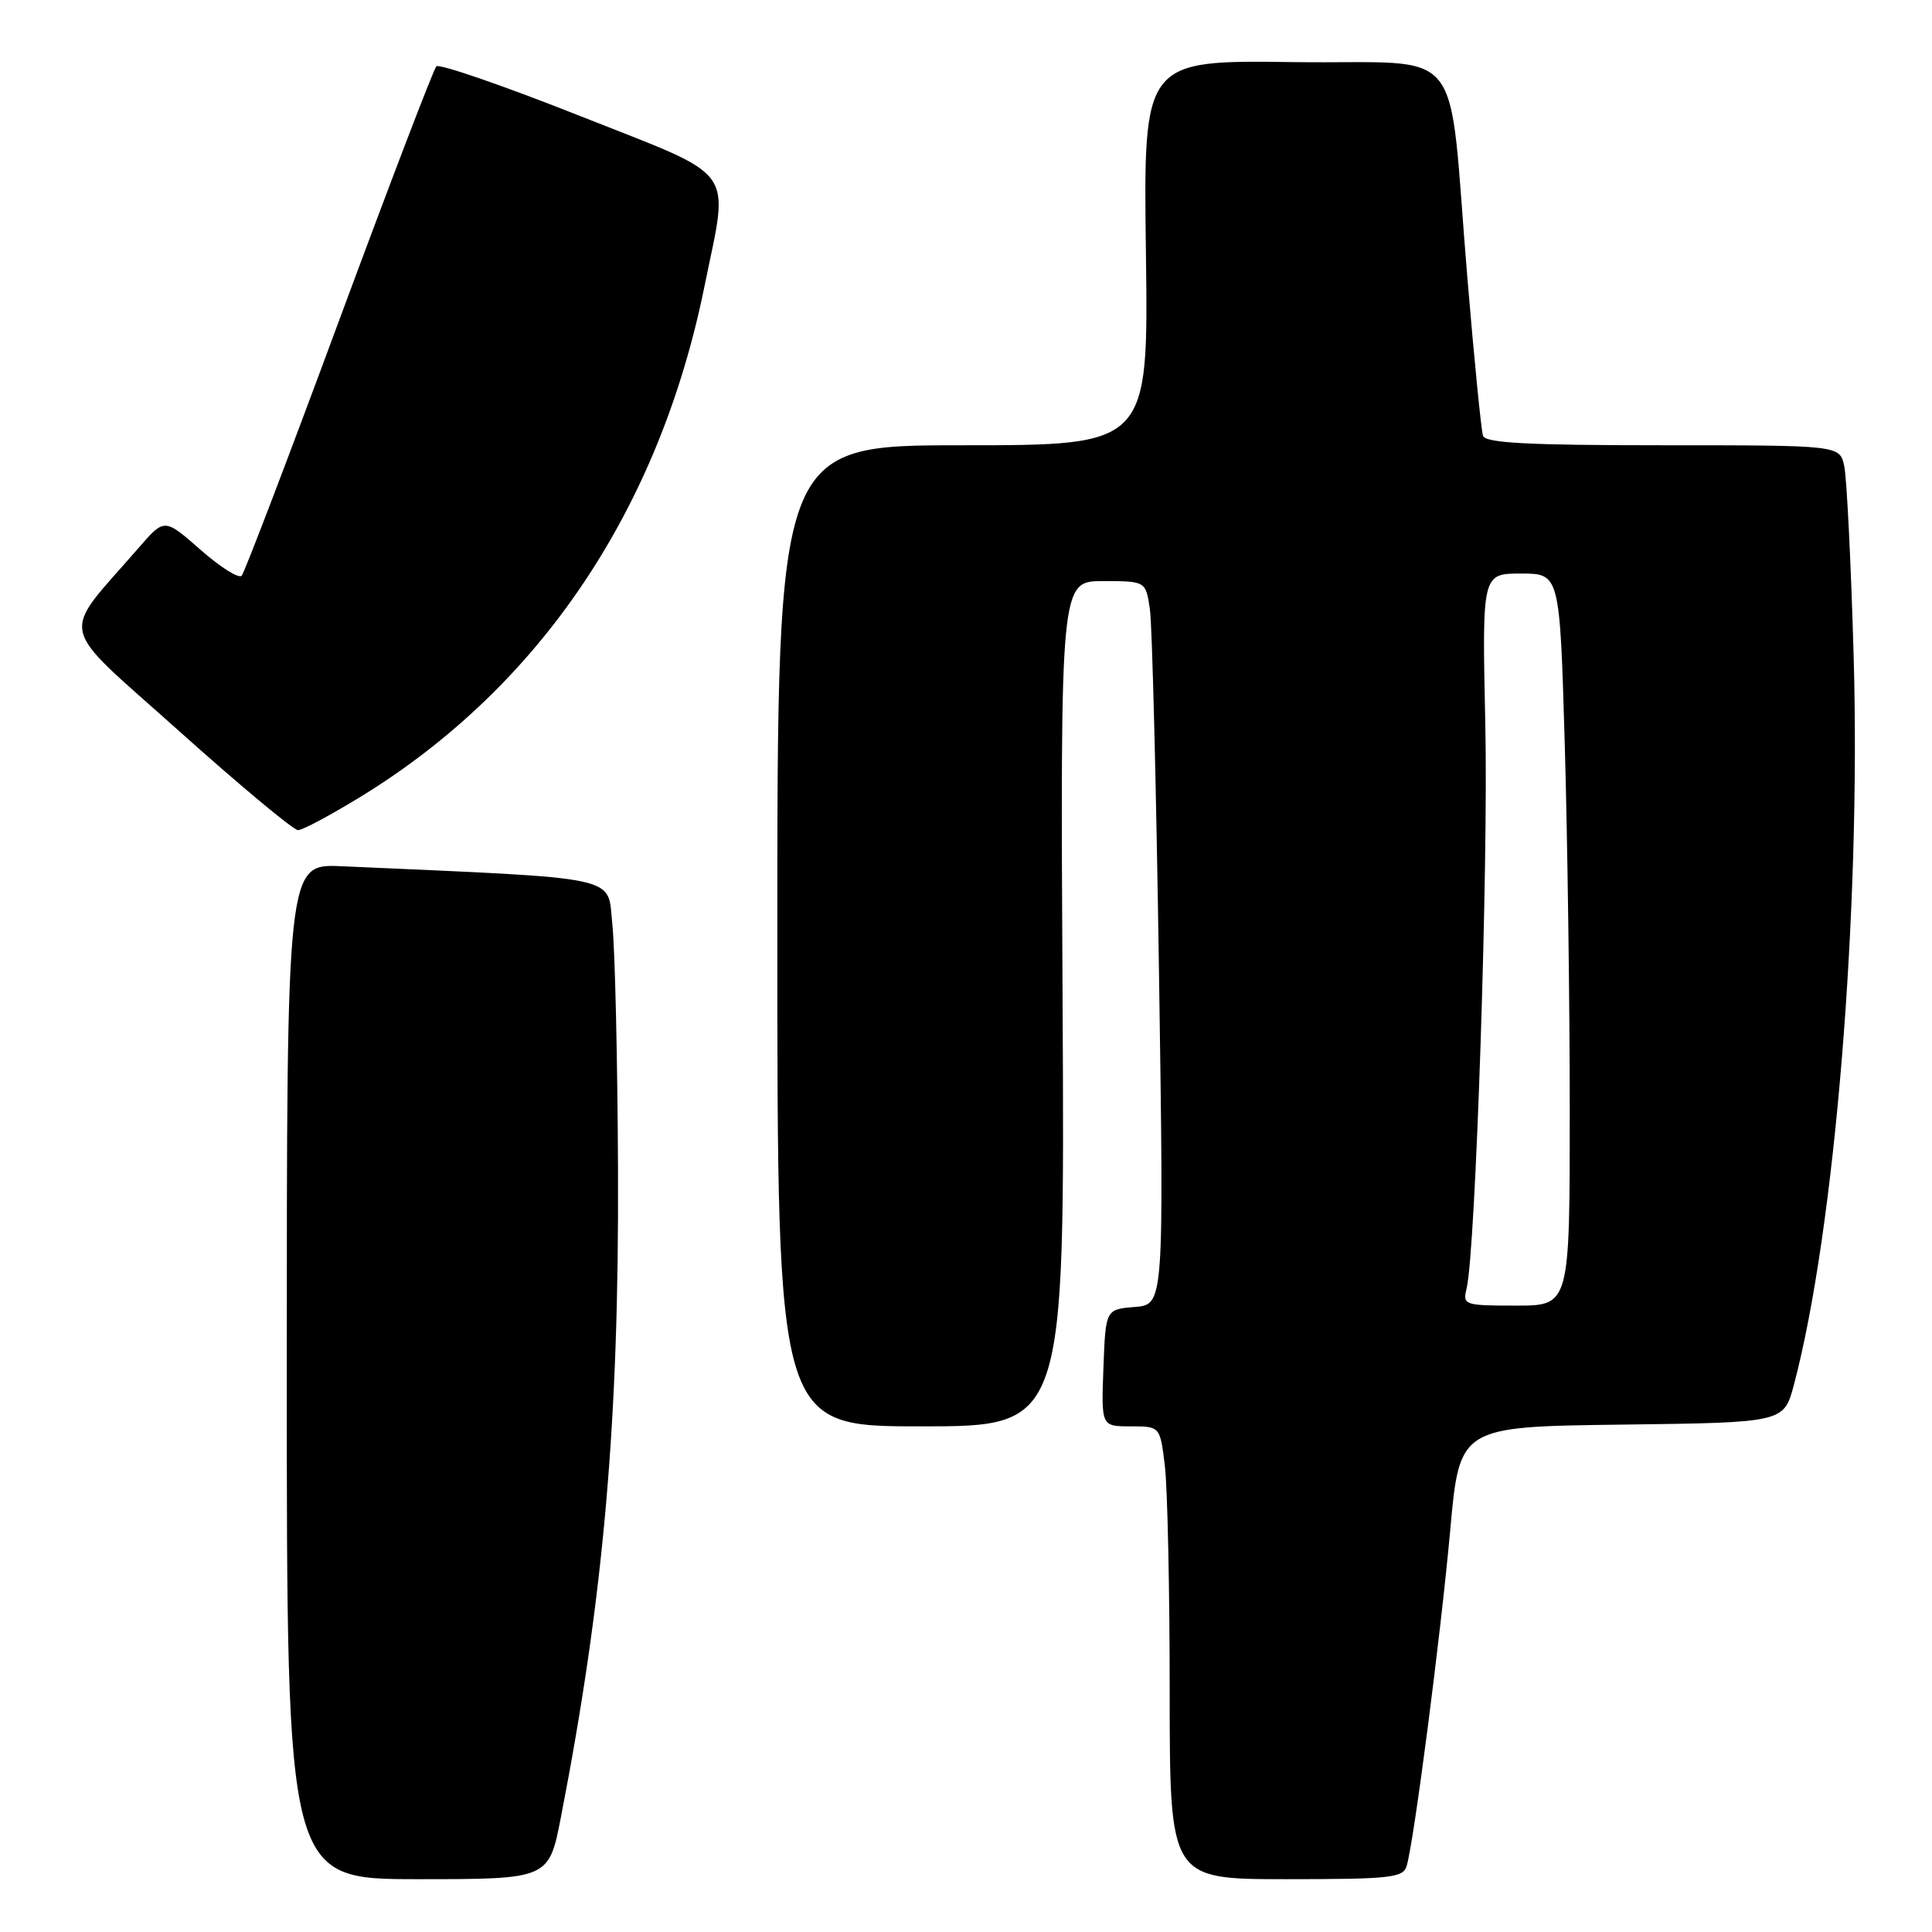 <?xml version="1.0" encoding="UTF-8" standalone="no"?>
<!DOCTYPE svg PUBLIC "-//W3C//DTD SVG 1.1//EN" "http://www.w3.org/Graphics/SVG/1.1/DTD/svg11.dtd" >
<svg xmlns="http://www.w3.org/2000/svg" xmlns:xlink="http://www.w3.org/1999/xlink" version="1.1" viewBox="0 0 256 256">
 <g >
 <path fill="currentColor"
d=" M 74.33 240.75 C 79.98 211.71 82.03 188.46 81.89 155.09 C 81.83 140.47 81.49 125.80 81.14 122.50 C 80.44 115.91 83.04 116.47 45.25 114.78 C 38.00 114.46 38.00 114.46 38.00 181.73 C 38.00 249.00 38.00 249.00 55.36 249.00 C 72.73 249.00 72.73 249.00 74.33 240.75 Z  M 186.39 247.25 C 187.36 244.02 190.91 216.64 192.16 202.77 C 193.40 189.04 193.40 189.04 214.88 188.77 C 236.37 188.50 236.37 188.50 237.70 183.50 C 243.12 163.06 246.59 120.74 245.62 87.00 C 245.27 74.62 244.70 63.26 244.37 61.75 C 243.77 59.00 243.77 59.00 220.35 59.00 C 202.51 59.00 196.84 58.70 196.51 57.75 C 196.27 57.06 195.35 47.73 194.45 37.00 C 191.76 4.86 194.70 8.54 171.50 8.23 C 151.50 7.96 151.50 7.96 151.84 33.48 C 152.18 59.00 152.18 59.00 127.59 59.00 C 103.00 59.00 103.00 59.00 103.00 124.00 C 103.00 189.00 103.00 189.00 122.05 189.00 C 141.09 189.00 141.09 189.00 140.80 133.00 C 140.50 77.00 140.50 77.00 146.16 77.00 C 151.82 77.00 151.82 77.00 152.37 80.75 C 152.67 82.81 153.21 104.38 153.57 128.68 C 154.23 172.87 154.23 172.87 150.36 173.18 C 146.50 173.50 146.50 173.50 146.21 181.25 C 145.92 189.00 145.92 189.00 149.82 189.00 C 153.72 189.00 153.72 189.00 154.35 194.25 C 154.70 197.14 154.99 210.64 154.99 224.25 C 155.00 249.00 155.00 249.00 170.43 249.00 C 184.26 249.00 185.92 248.82 186.39 247.25 Z  M 48.05 105.41 C 71.64 90.86 87.37 67.44 93.35 37.92 C 96.61 21.85 97.99 23.74 76.99 15.42 C 66.83 11.39 58.20 8.41 57.82 8.79 C 57.44 9.18 51.64 24.35 44.92 42.50 C 38.21 60.65 32.40 75.85 32.03 76.28 C 31.65 76.71 29.20 75.16 26.57 72.85 C 21.79 68.65 21.79 68.65 18.39 72.57 C 7.87 84.70 7.32 82.17 23.72 96.86 C 31.79 104.09 38.89 110.00 39.49 110.00 C 40.10 110.00 43.95 107.93 48.05 105.41 Z  M 194.33 170.75 C 195.53 165.83 197.23 114.68 196.81 95.93 C 196.38 76.00 196.38 76.00 201.53 76.00 C 206.68 76.00 206.68 76.00 207.34 98.66 C 207.70 111.13 208.00 132.95 208.00 147.16 C 208.00 173.00 208.00 173.00 200.89 173.00 C 194.02 173.00 193.80 172.92 194.33 170.75 Z "/>
</g>
</svg>
